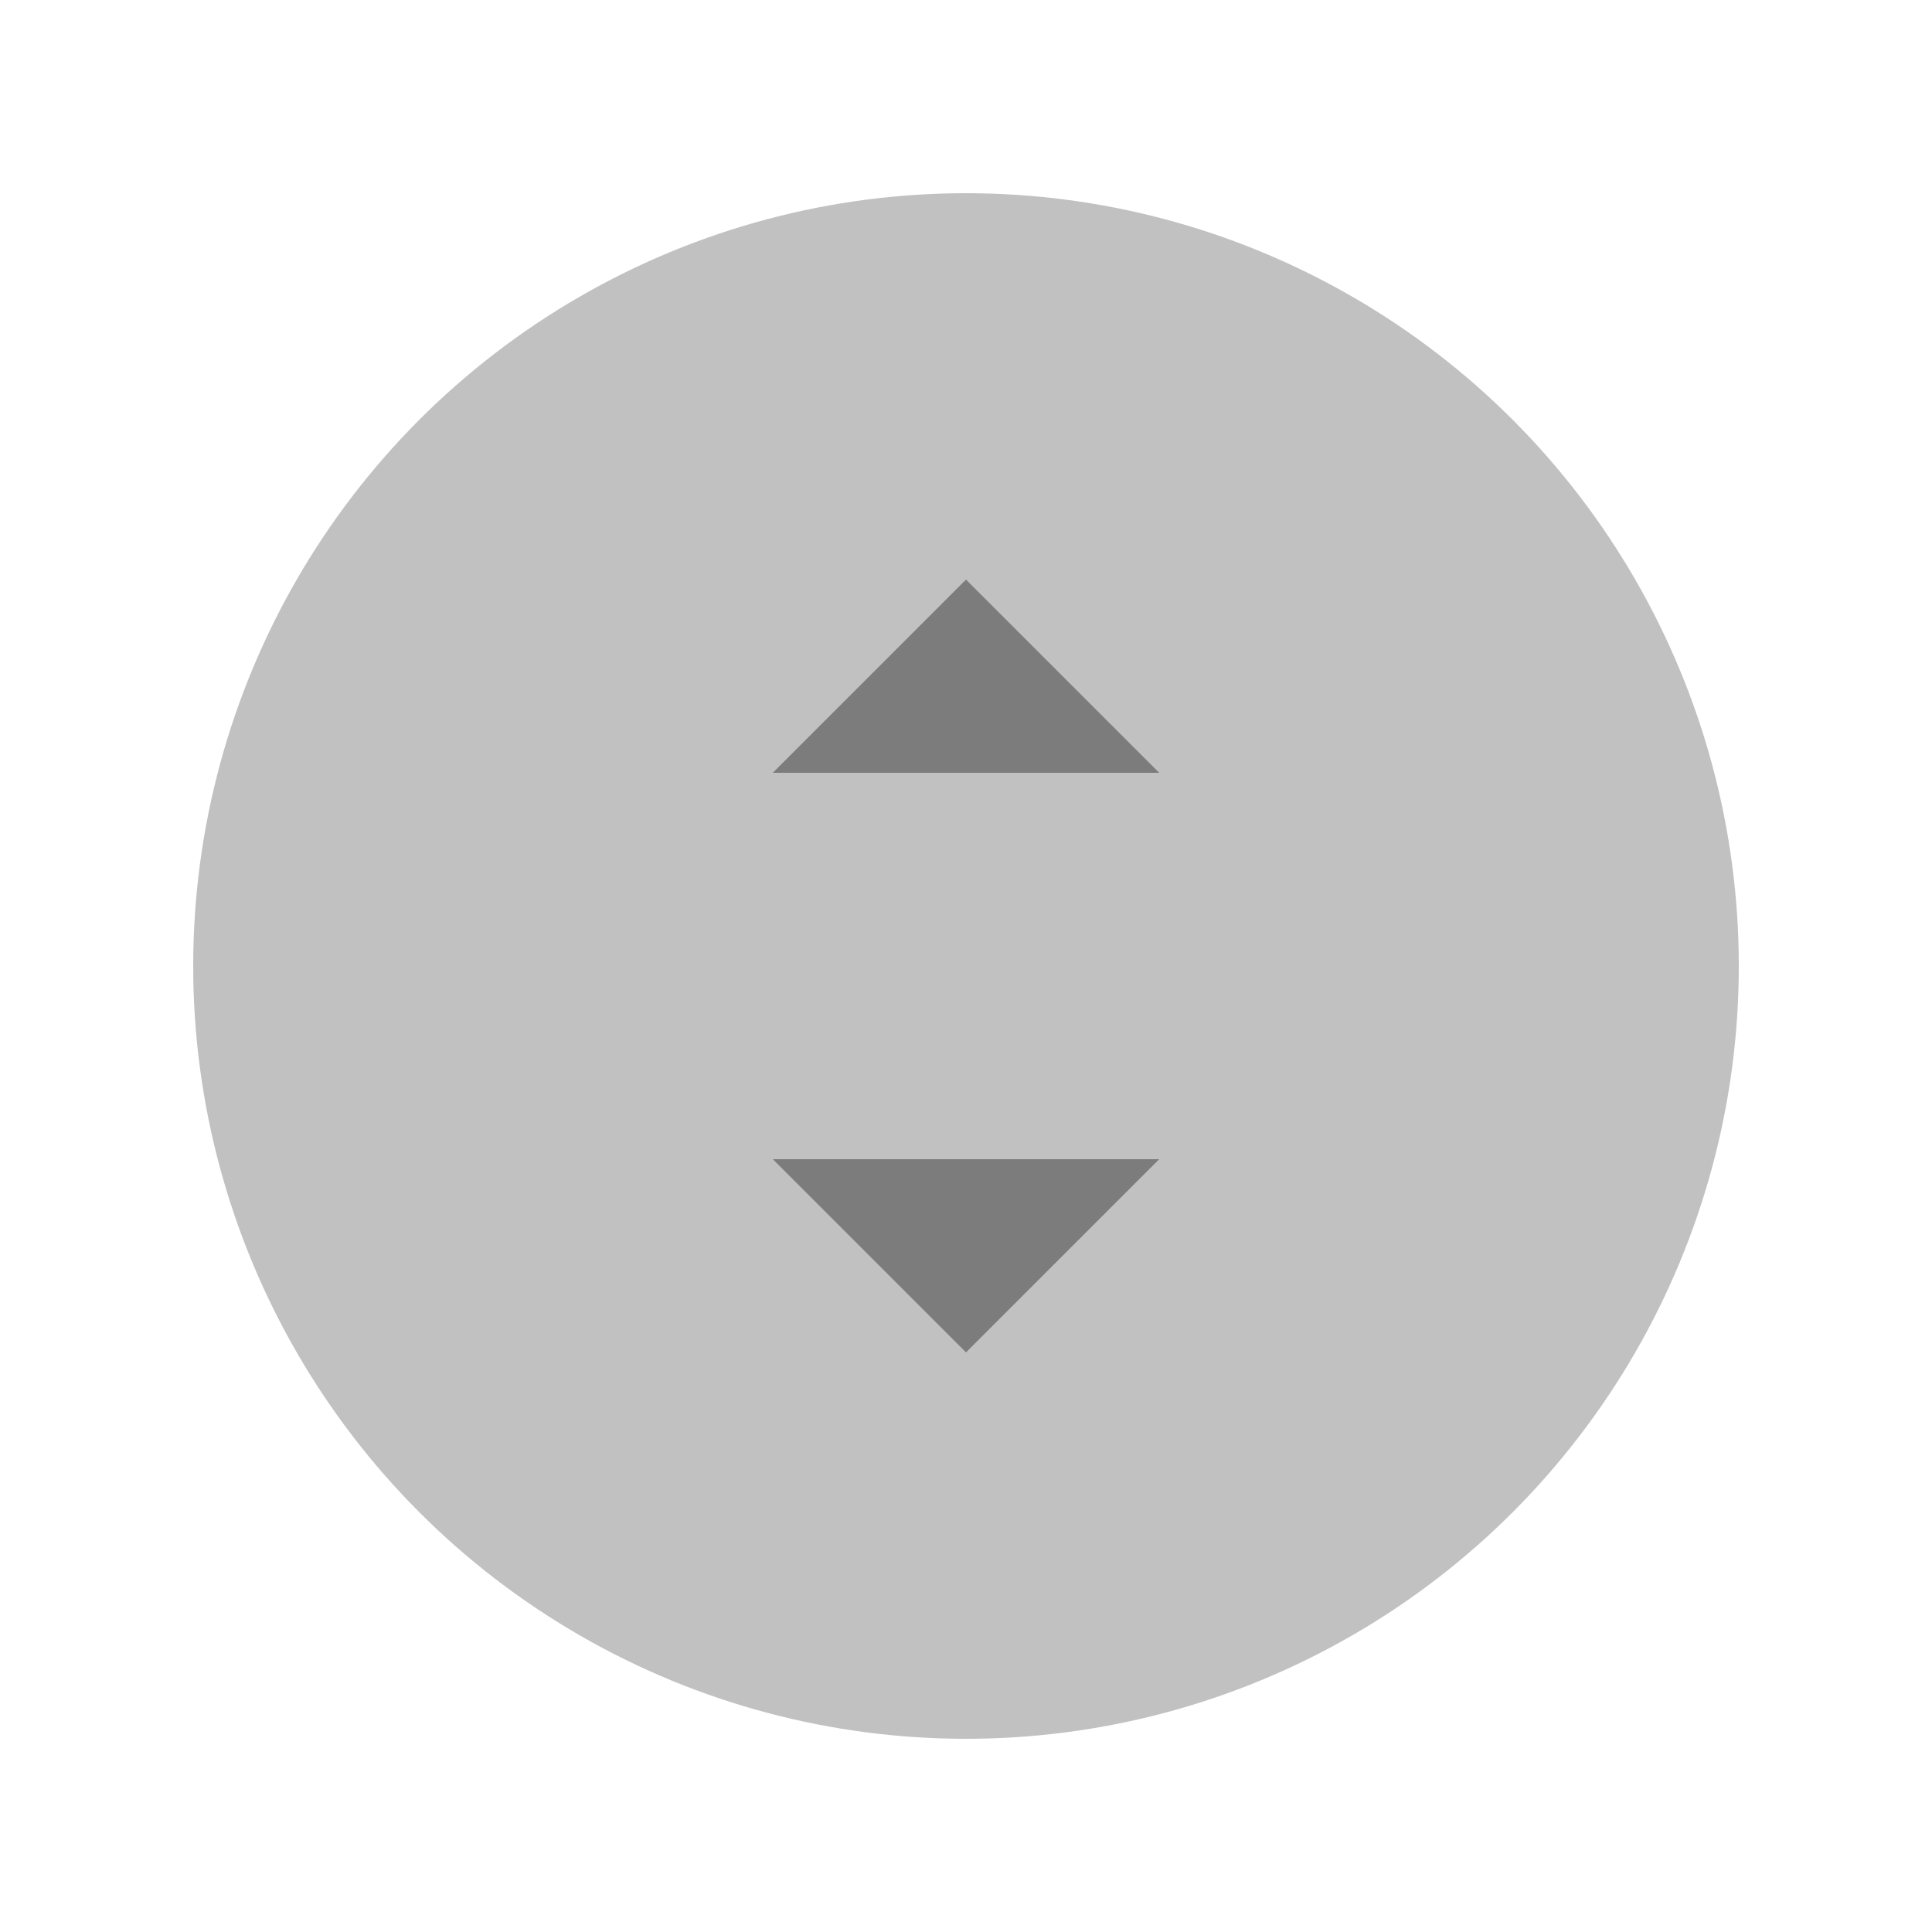 <svg xmlns="http://www.w3.org/2000/svg" width="50" height="50" viewBox="0 0 50 50" class="icon icon-custard_apple.svg icon-data-transfer">
   <circle cx="25" cy="25" r="20" fill="#c1c1c1"/>
   <path fill="#7c7c7c" d="M25,15a10,10 0 1,0 10,10A10,10 0 0,0 25,15zM15,25A10,10 0 1,1 25,35A10,10 0 0,1 15,25z"/>
   <polygon points="20,30 25,35 30,30" fill="#7c7c7c"/>
   <polygon points="30,20 25,15 20,20" fill="#7c7c7c"/>
</svg>